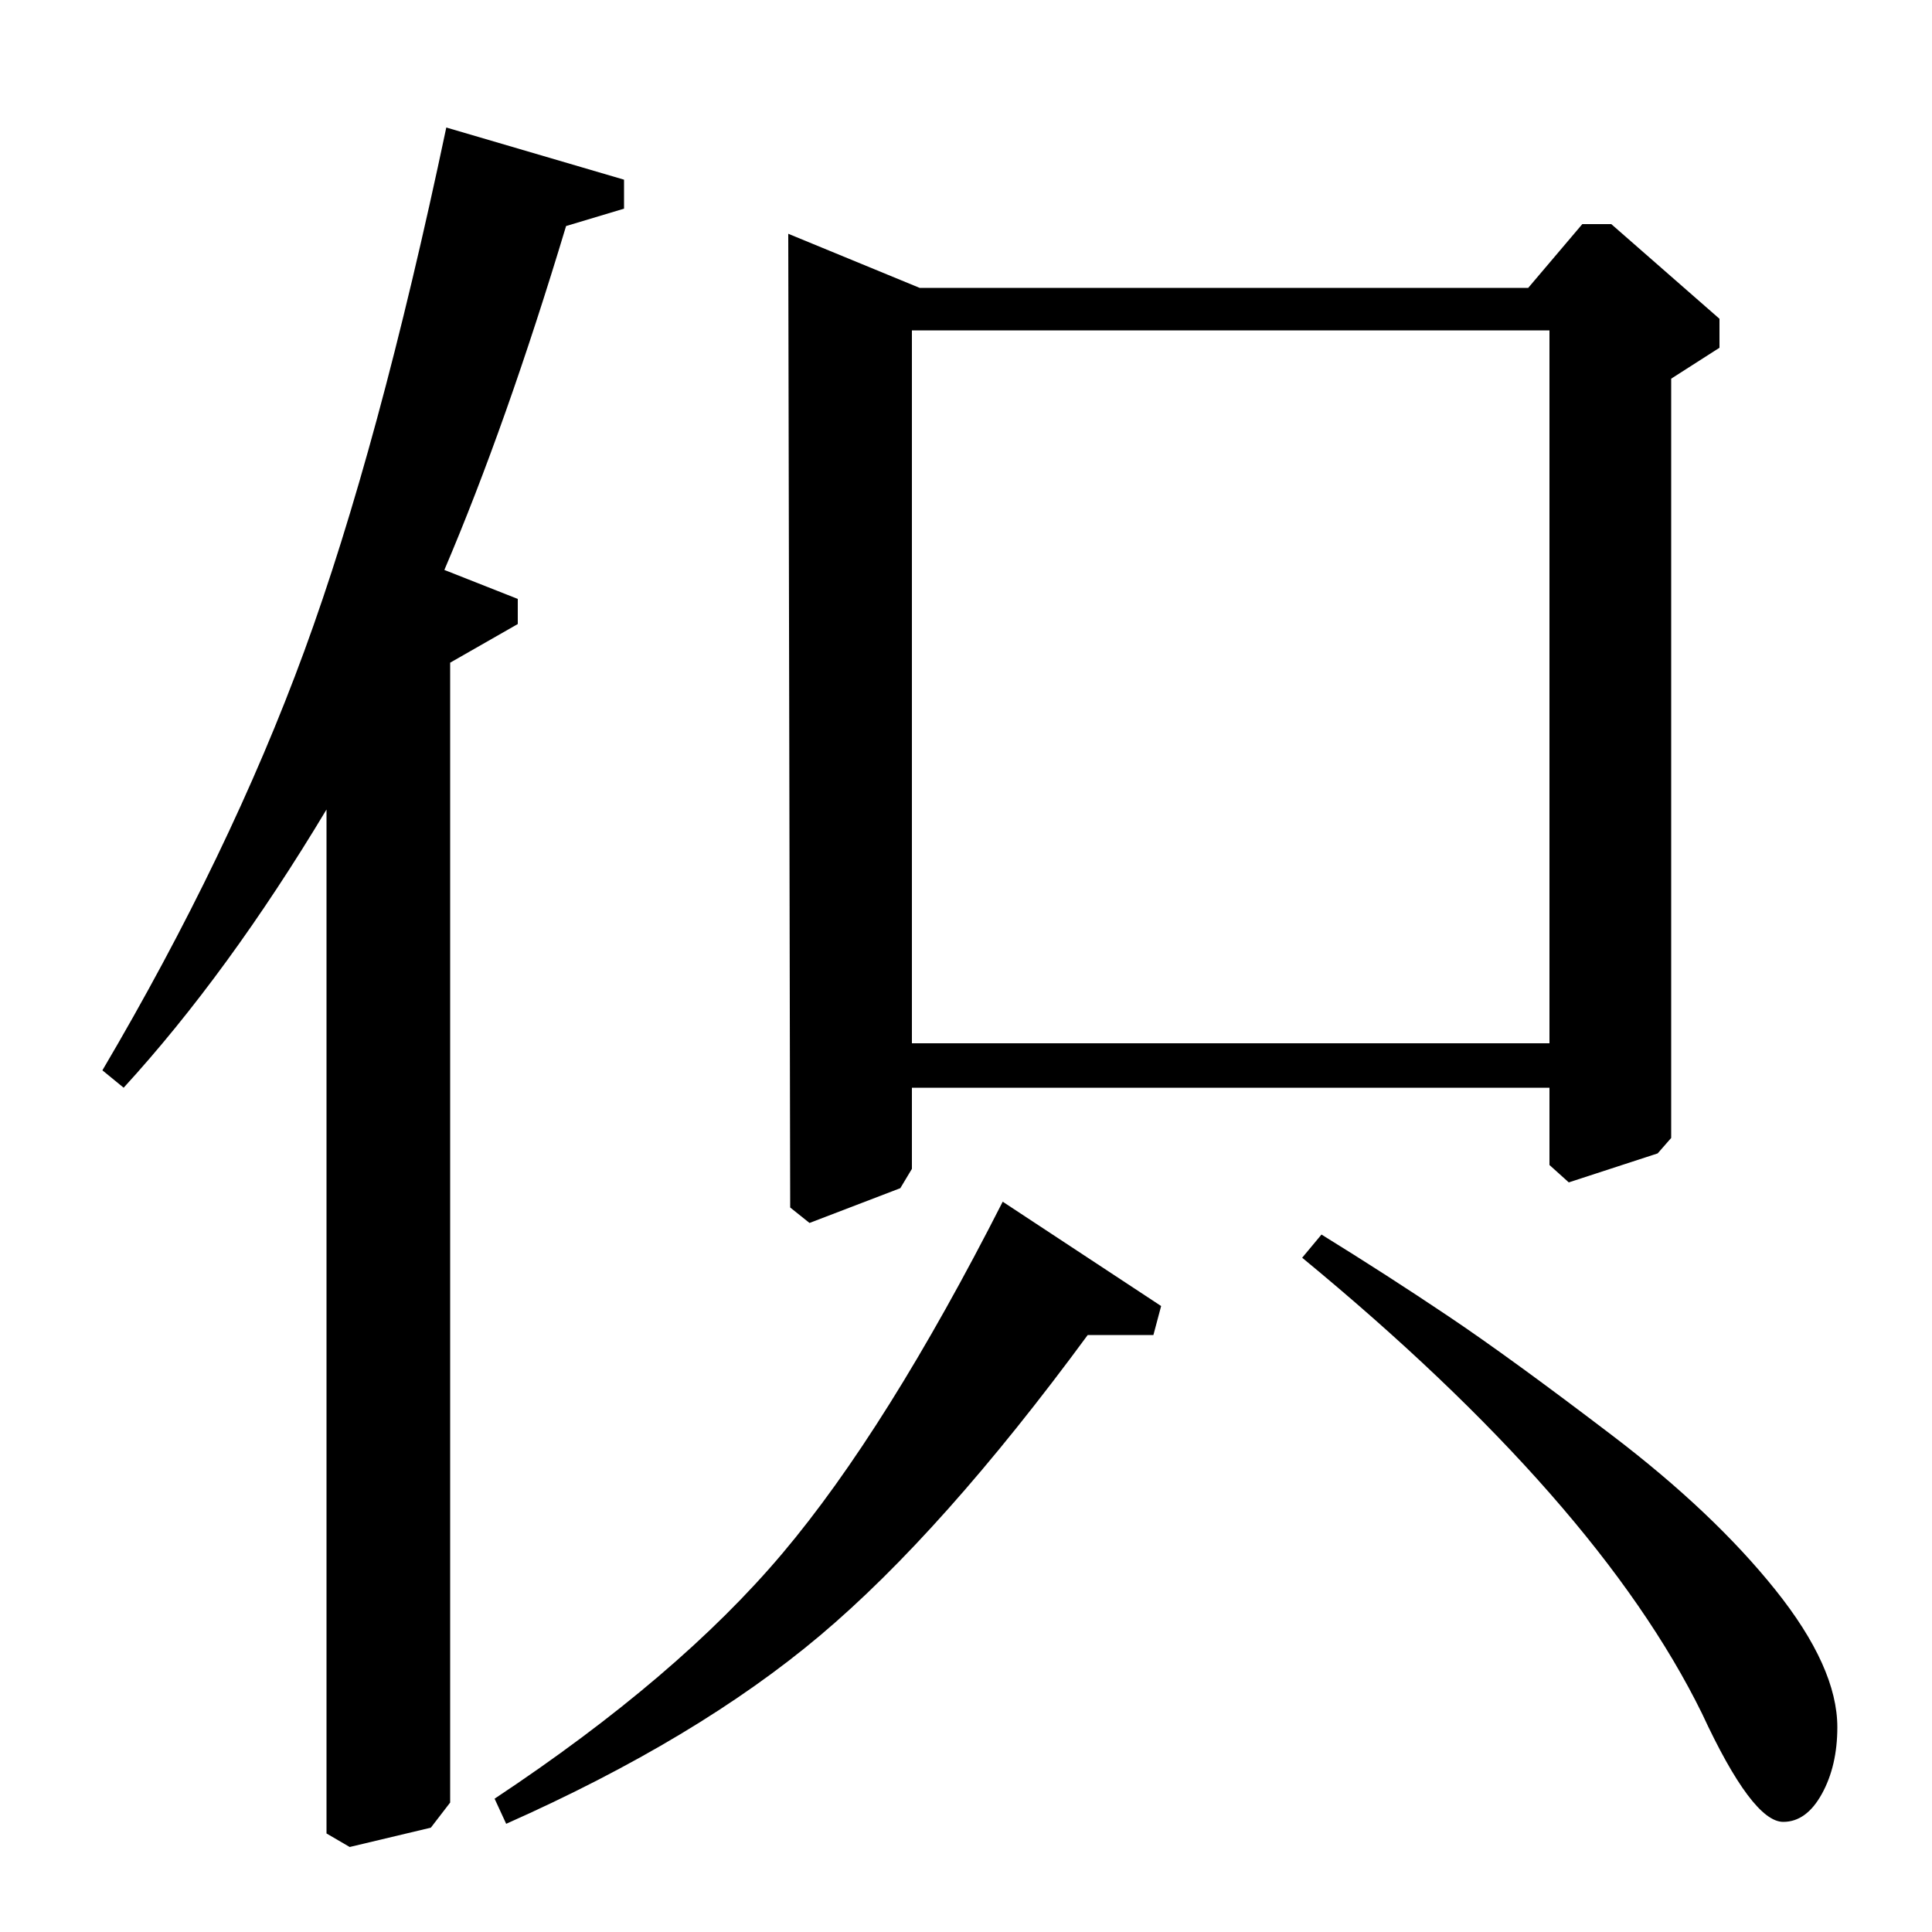 <?xml version="1.0" standalone="no"?>
<!DOCTYPE svg PUBLIC "-//W3C//DTD SVG 1.1//EN" "http://www.w3.org/Graphics/SVG/1.1/DTD/svg11.dtd" >
<svg xmlns="http://www.w3.org/2000/svg" xmlns:xlink="http://www.w3.org/1999/xlink" version="1.1" viewBox="0 -140 1000 1000">
  <g transform="matrix(1 0 0 -1 0 860)">
   <path fill="currentColor"
d="M834 884l56 -49v-15l-25 -16v-393l-7 -8l-46 -15l-10 9v40h-330v-42l-6 -10l-47 -18l-10 8l-1 504l68 -28h315l28 33h15zM674 349l10 12q34 -21 66 -42.5t84.5 -61.5t84.5 -80t32 -71q0 -20 -8 -34.5t-20 -14.5q-16 0 -42 56q-54 110 -207 236zM169 51v530
q-51 -85 -105 -144l-11 9q66 112 104.5 217t73.5 271l92 -27v-15l-30 -9q-31 -103 -63 -178l38 -15v-13l-35 -20v-590l-10 -13l-42 -10zM519 378l82 -54l-4 -15h-34q-75 -102 -138.5 -155.5t-162.5 -97.5l-6 13q95 63 149 127t114 182zM472 460h330v369h-330v-369z" />
  </g>

</svg>
